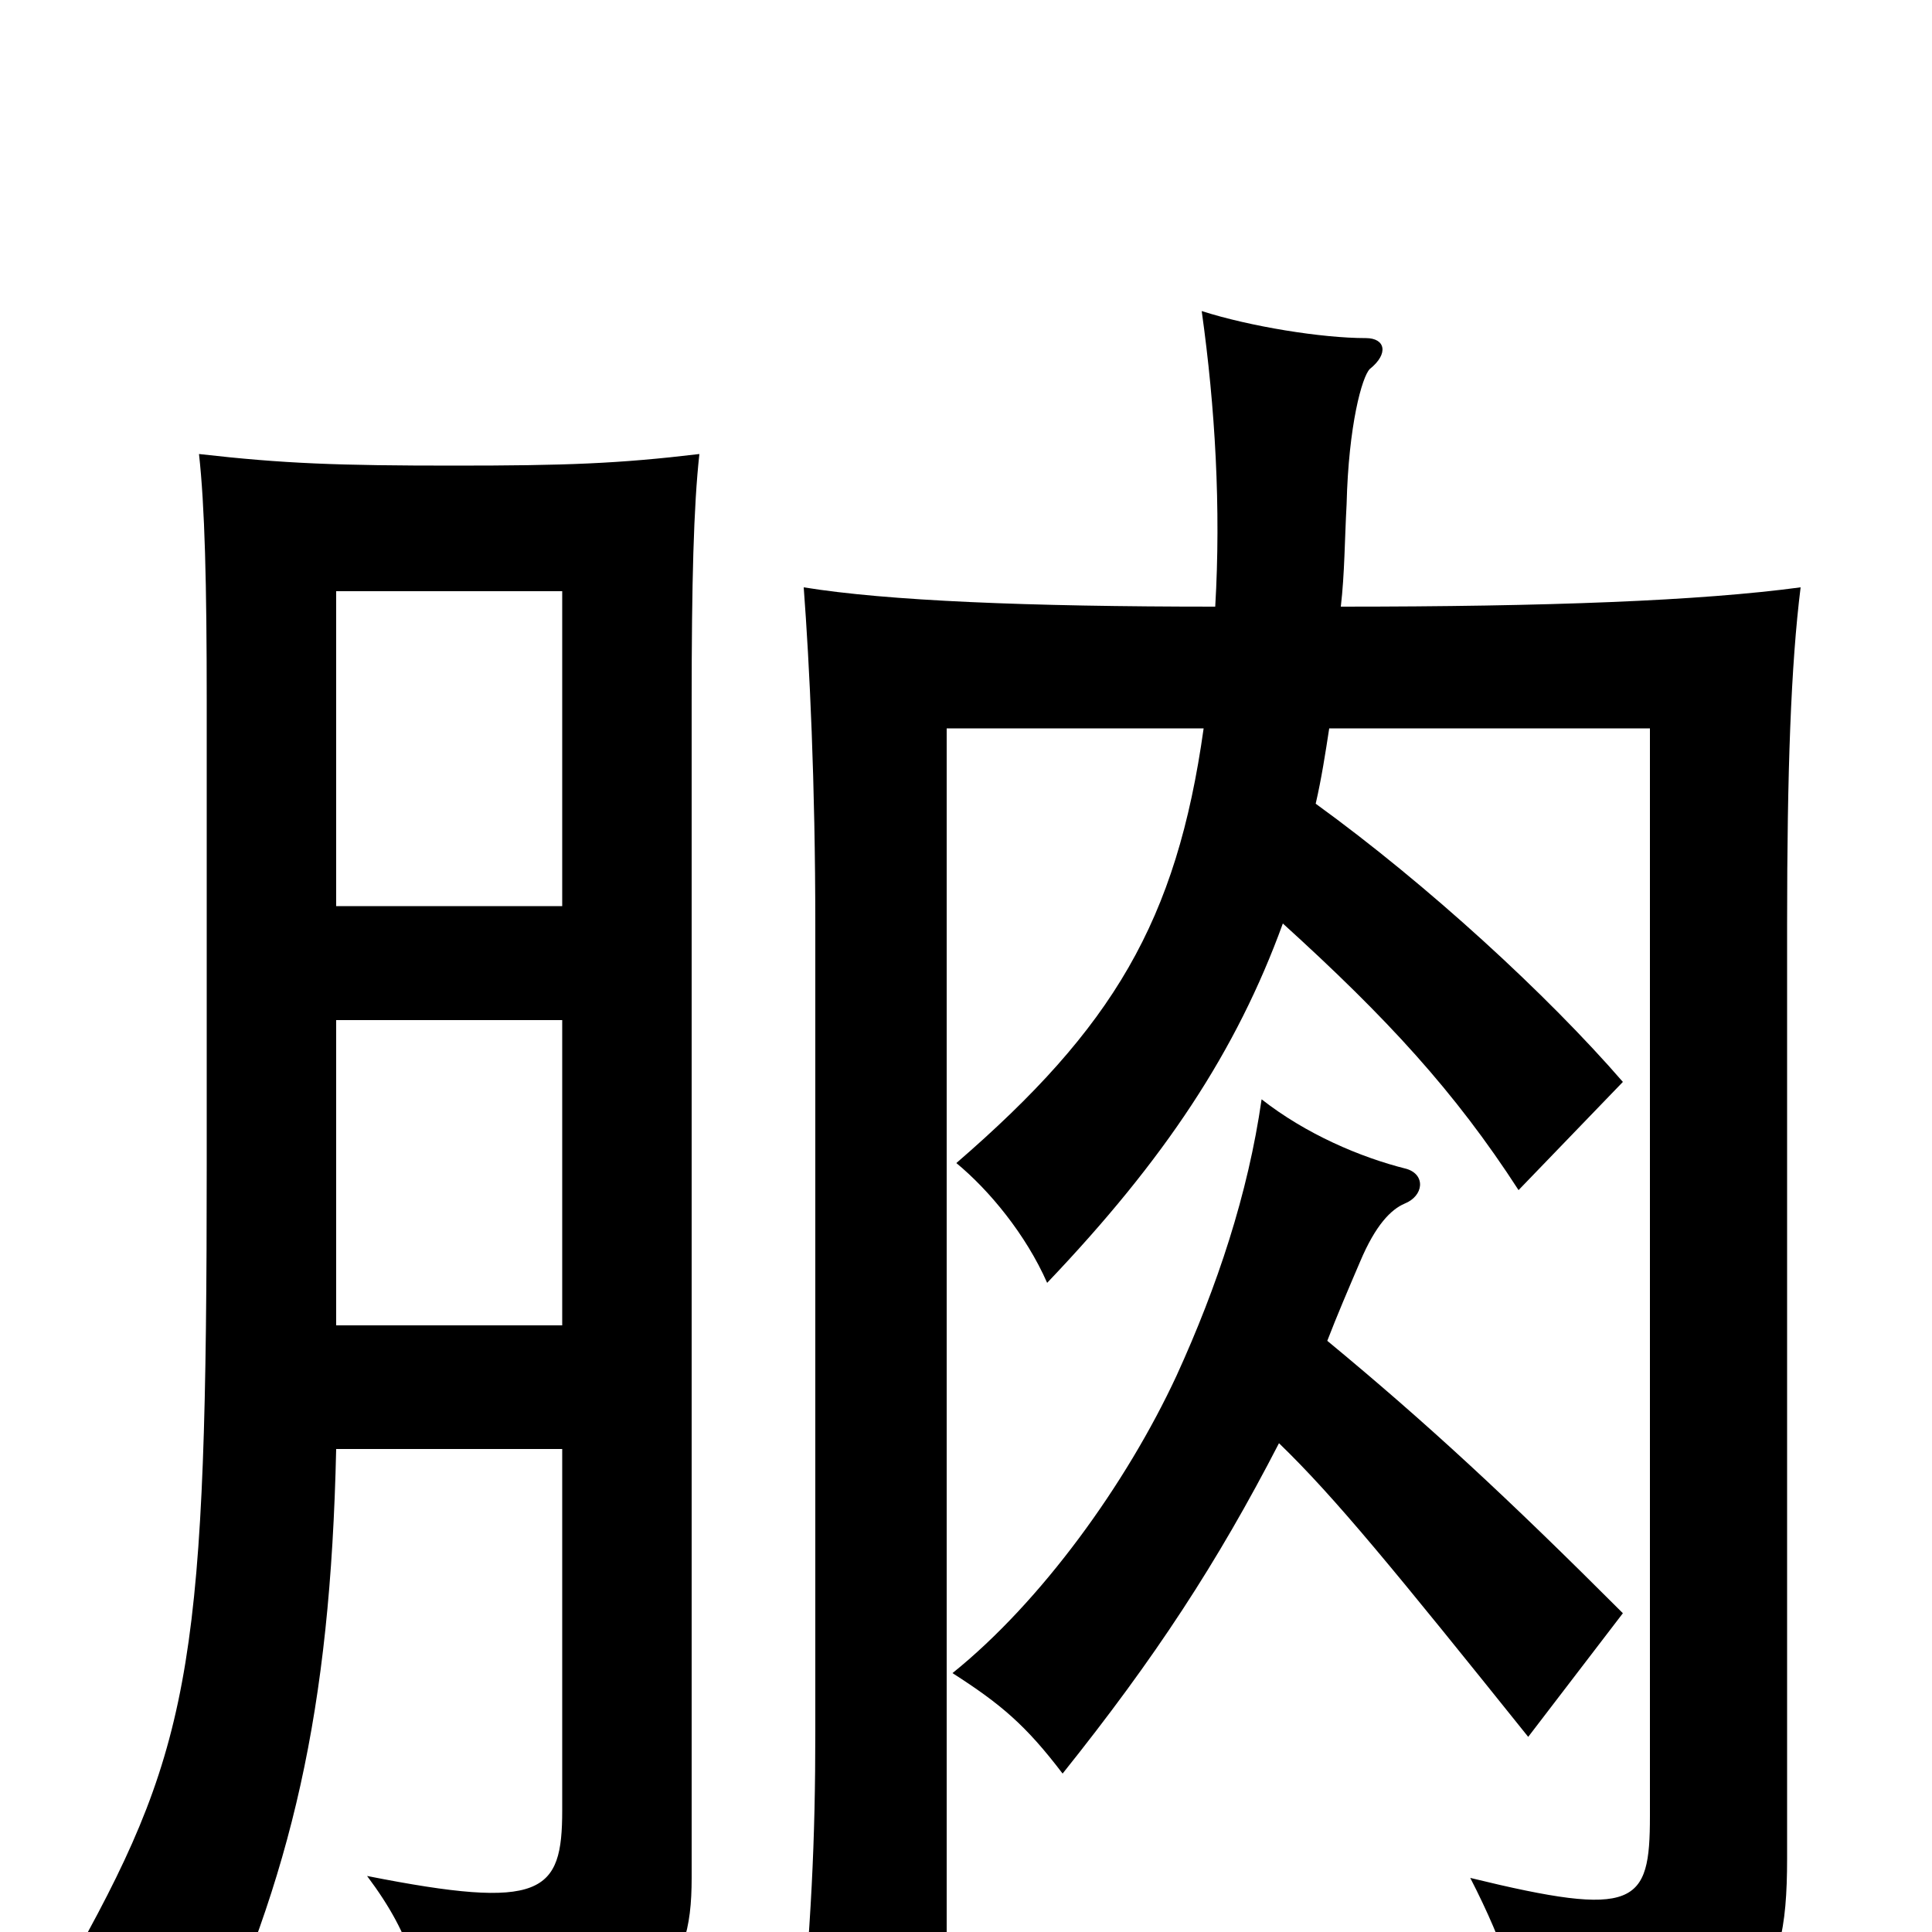 <svg xmlns="http://www.w3.org/2000/svg" viewBox="0 -1000 1000 1000">
	<path fill="#000000" d="M174 -250H291V-63C291 -20 281 -11 190 -29C214 3 220 27 220 65C341 47 358 24 358 -28V-637C358 -698 359 -738 362 -765C320 -760 293 -759 235 -759C175 -759 147 -760 103 -765C106 -738 107 -698 107 -637V-398C107 -145 100 -98 40 10C66 21 89 40 104 71C151 -29 171 -114 174 -250ZM291 -531H174V-694H291ZM174 -472H291V-314H174ZM681 -584C684 -597 686 -610 688 -623H854V-60C854 -14 847 -7 761 -28C779 7 788 35 793 68C909 51 925 34 925 -38V-521C925 -601 927 -656 932 -696C880 -689 801 -686 694 -686C696 -703 696 -721 697 -739C698 -780 705 -805 709 -809C719 -817 717 -825 707 -825C684 -825 647 -831 622 -839C629 -789 632 -737 629 -686C532 -686 459 -689 416 -696C419 -656 422 -595 422 -521V-104C422 -47 420 -5 413 69H490V-623H623C609 -523 576 -468 495 -398C512 -384 531 -361 542 -336C603 -400 640 -456 664 -522C718 -473 753 -435 786 -384L840 -440C801 -485 739 -542 681 -584ZM662 -253C691 -225 722 -187 791 -101L840 -165C780 -225 739 -263 687 -306C692 -319 698 -333 704 -347C712 -366 720 -374 727 -377C737 -381 738 -392 728 -395C704 -401 676 -413 653 -431C646 -382 630 -334 609 -288C583 -232 539 -171 493 -134C518 -118 531 -107 550 -82C598 -142 630 -191 662 -253Z"/>
</svg>